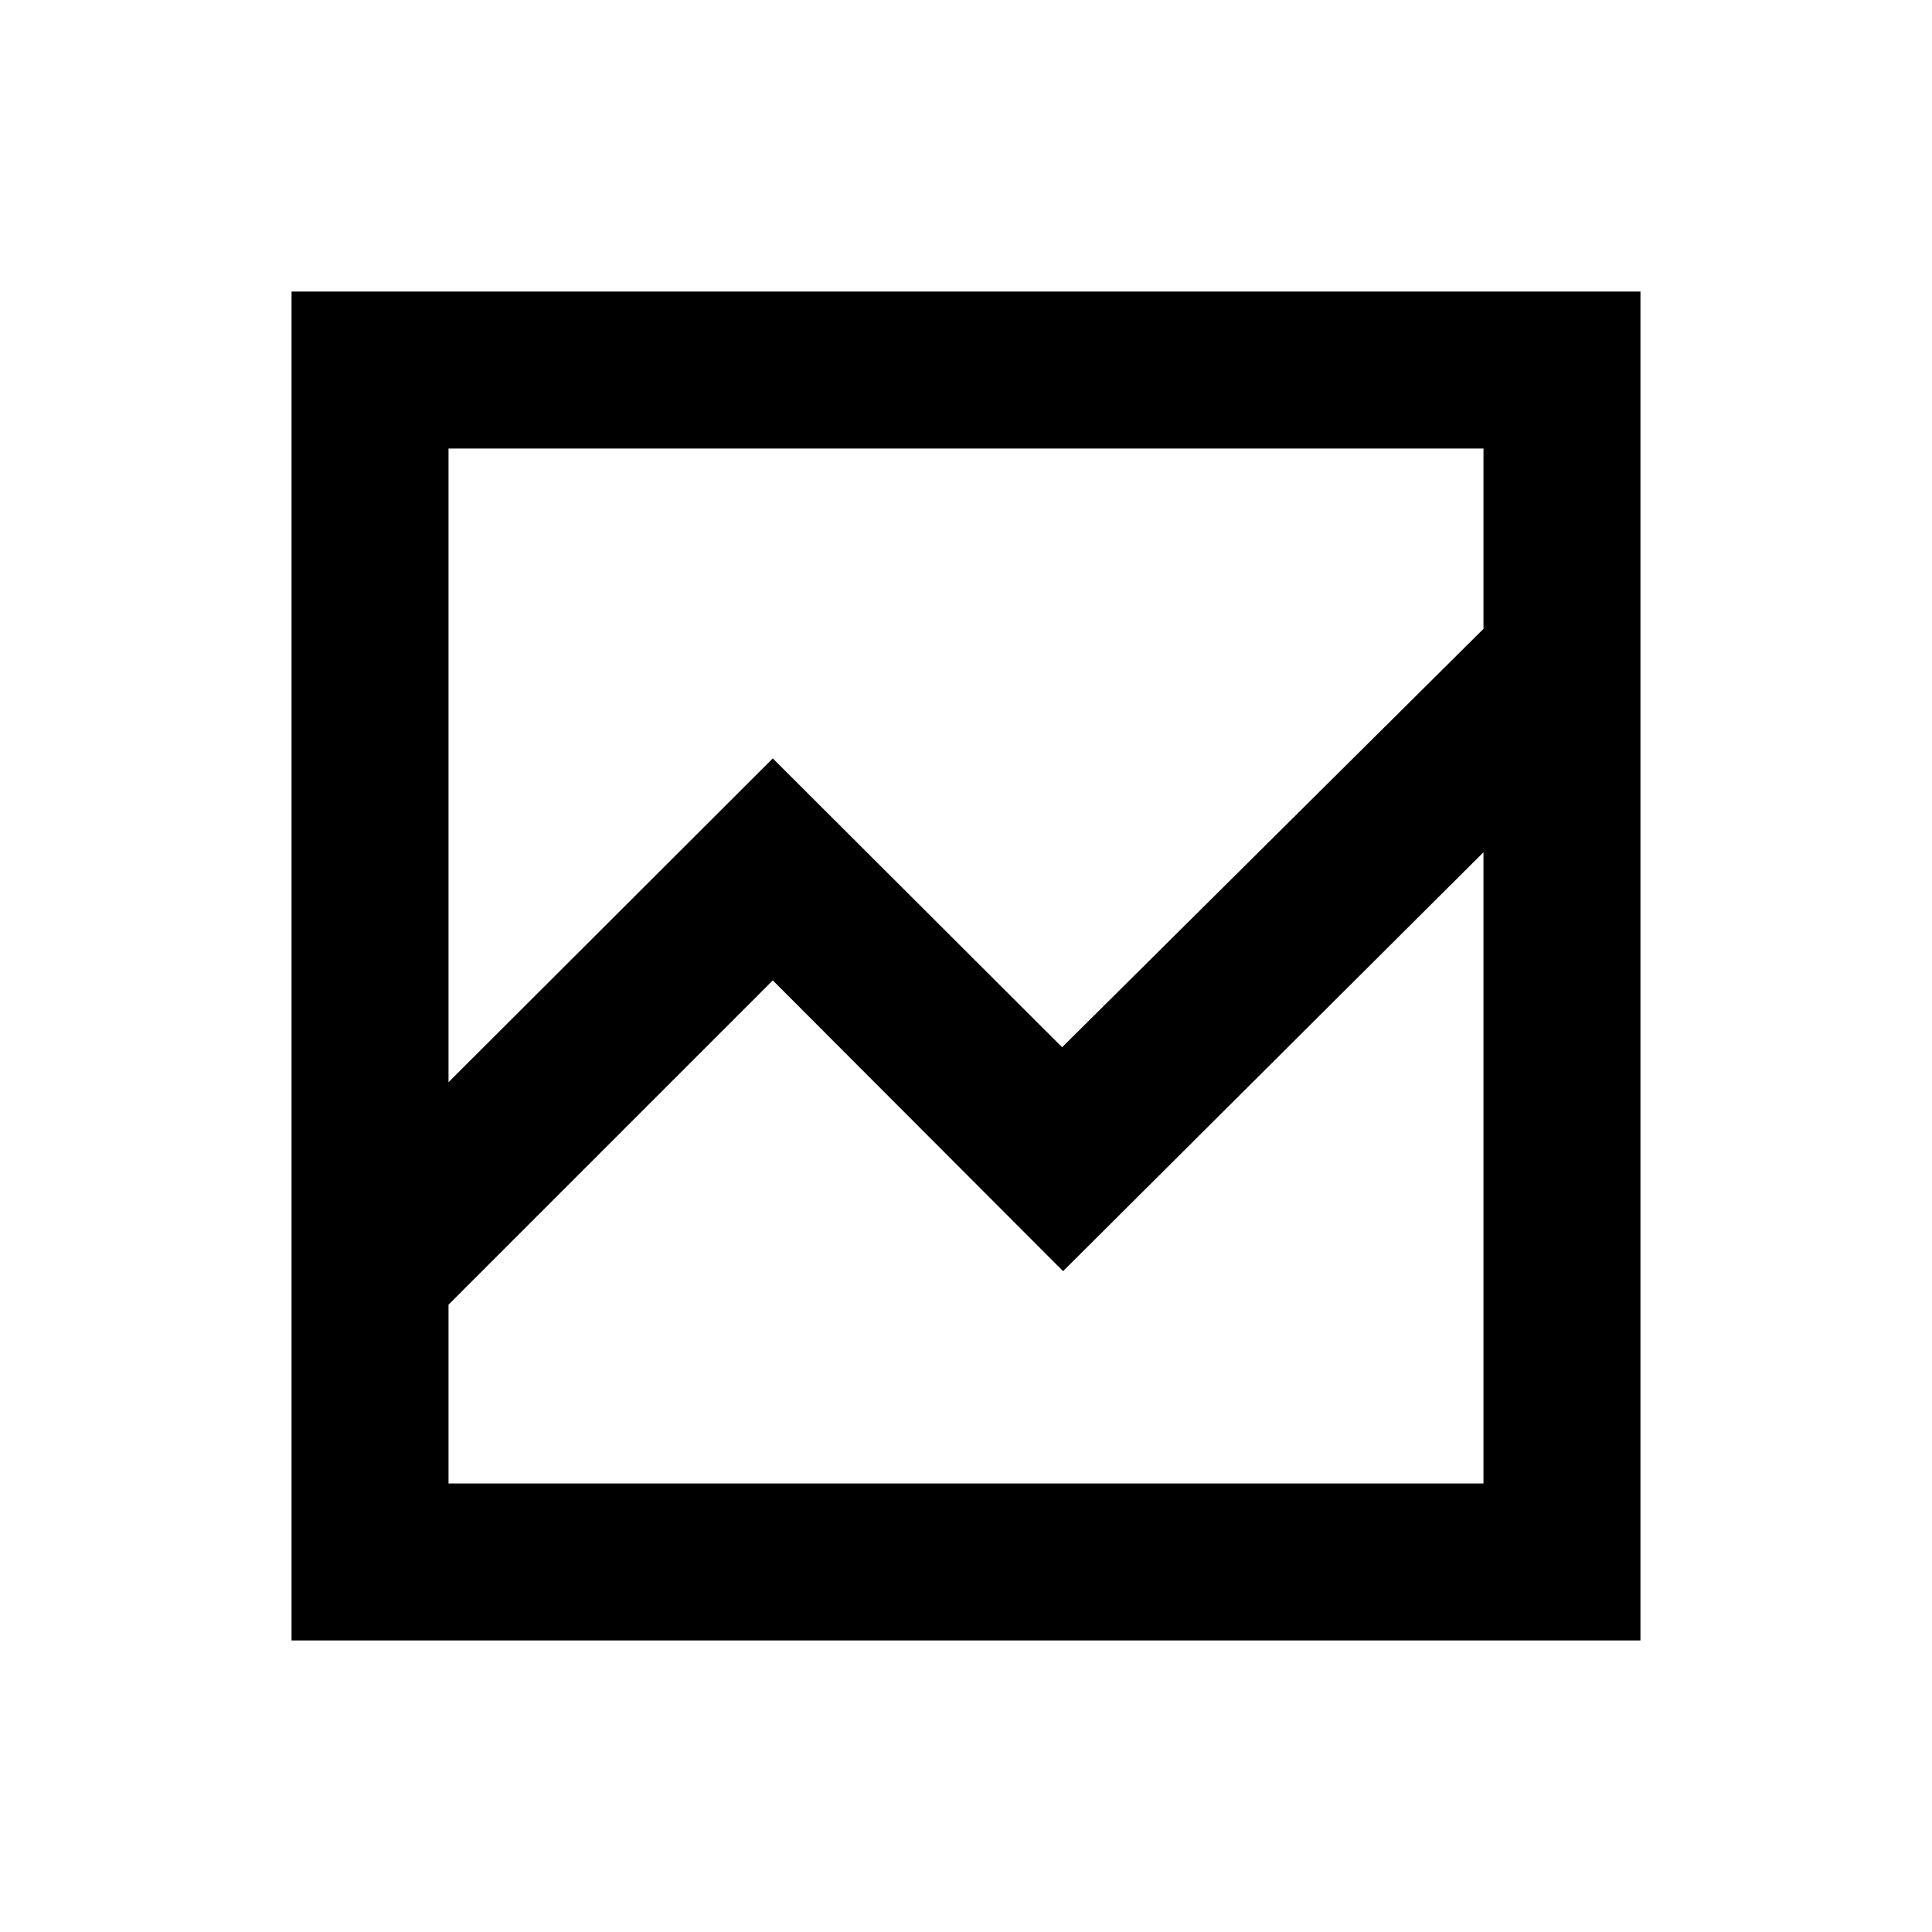 <svg xmlns="http://www.w3.org/2000/svg" height="20" viewBox="0 -960 960 960" width="20"><path d="M144.87-144.87v-670.26h670.26v670.26H144.87Zm78-592.26v314.87L384-583.15l143.76 143.52 209.37-207.89v-89.61H222.87Zm0 514.26h514.26v-313.65L528.24-328.37 384-472.85 222.87-311.72v88.85Z"/></svg>